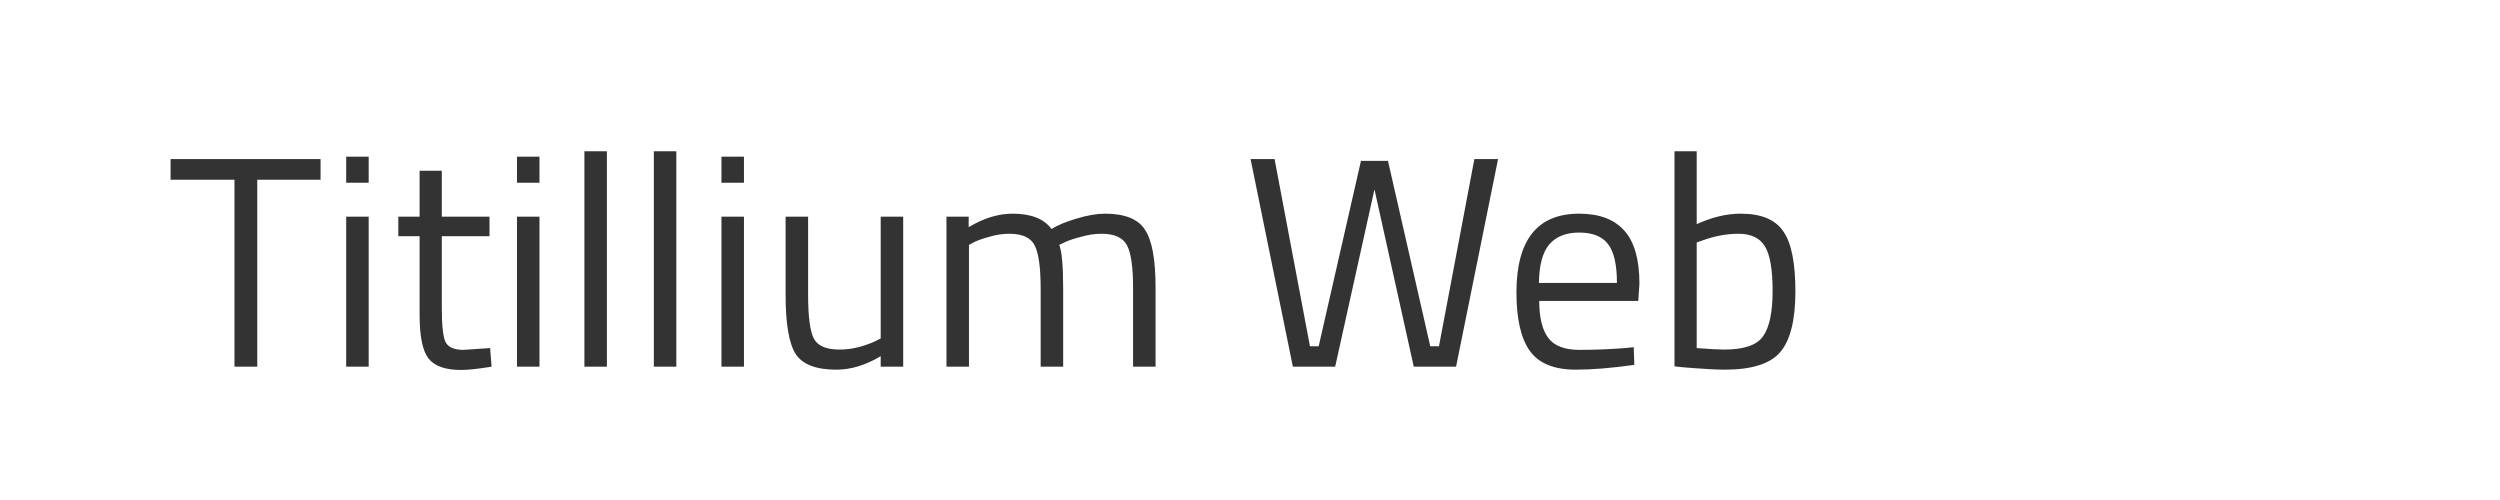 <svg width="150" height="30" viewBox="0 0 150 30" fill="none" xmlns="http://www.w3.org/2000/svg">
<path d="M10.234 10.786V9.544H19.234V10.786H15.436V22H14.068V10.786H10.234ZM20.771 22V13H22.121V22H20.771ZM20.771 10.966V9.4H22.121V10.966H20.771ZM29.37 14.17H26.508V18.472C26.508 19.504 26.58 20.182 26.724 20.506C26.88 20.83 27.24 20.992 27.804 20.992L29.406 20.884L29.496 22C28.692 22.132 28.08 22.198 27.66 22.198C26.724 22.198 26.076 21.97 25.716 21.514C25.356 21.058 25.176 20.188 25.176 18.904V14.17H23.898V13H25.176V10.246H26.508V13H29.37V14.17ZM31.019 22V13H32.369V22H31.019ZM31.019 10.966V9.4H32.369V10.966H31.019ZM35.064 22V9.076H36.414V22H35.064ZM39.23 22V9.076H40.58V22H39.23ZM43.288 22V13H44.638V22H43.288ZM43.288 10.966V9.4H44.638V10.966H43.288ZM52.842 13H54.192V22H52.842V21.37C51.942 21.91 51.054 22.18 50.178 22.18C48.954 22.18 48.138 21.862 47.73 21.226C47.334 20.59 47.136 19.414 47.136 17.698V13H48.486V17.68C48.486 18.988 48.6 19.864 48.828 20.308C49.056 20.752 49.572 20.974 50.376 20.974C50.772 20.974 51.174 20.92 51.582 20.812C51.99 20.692 52.302 20.578 52.518 20.47L52.842 20.308V13ZM58.138 22H56.788V13H58.12V13.63C59.02 13.09 59.896 12.82 60.748 12.82C61.864 12.82 62.644 13.126 63.088 13.738C63.484 13.498 63.994 13.288 64.618 13.108C65.254 12.916 65.812 12.82 66.292 12.82C67.492 12.82 68.296 13.144 68.704 13.792C69.124 14.428 69.334 15.58 69.334 17.248V22H67.984V17.284C67.984 16.036 67.864 15.184 67.624 14.728C67.384 14.26 66.874 14.026 66.094 14.026C65.698 14.026 65.29 14.086 64.87 14.206C64.45 14.314 64.126 14.422 63.898 14.53L63.556 14.692C63.712 15.088 63.79 15.964 63.79 17.32V22H62.44V17.356C62.44 16.06 62.32 15.184 62.08 14.728C61.852 14.26 61.342 14.026 60.55 14.026C60.166 14.026 59.77 14.086 59.362 14.206C58.966 14.314 58.66 14.422 58.444 14.53L58.138 14.692V22ZM75.034 9.544H76.474L78.598 20.776H79.12L81.658 9.652H83.278L85.816 20.776H86.338L88.462 9.544H89.884L87.364 22H84.826L82.468 11.362L80.11 22H77.572L75.034 9.544ZM97.502 20.884L98.024 20.83L98.06 21.892C96.692 22.084 95.522 22.18 94.55 22.18C93.254 22.18 92.336 21.808 91.796 21.064C91.256 20.308 90.986 19.138 90.986 17.554C90.986 14.398 92.24 12.82 94.748 12.82C95.96 12.82 96.866 13.162 97.466 13.846C98.066 14.518 98.366 15.58 98.366 17.032L98.294 18.058H92.354C92.354 19.054 92.534 19.792 92.894 20.272C93.254 20.752 93.878 20.992 94.766 20.992C95.666 20.992 96.578 20.956 97.502 20.884ZM97.016 16.978C97.016 15.874 96.836 15.094 96.476 14.638C96.128 14.182 95.552 13.954 94.748 13.954C93.956 13.954 93.356 14.194 92.948 14.674C92.552 15.154 92.348 15.922 92.336 16.978H97.016ZM104.448 12.82C105.66 12.82 106.506 13.168 106.986 13.864C107.478 14.548 107.724 15.754 107.724 17.482C107.724 19.21 107.418 20.428 106.806 21.136C106.206 21.832 105.096 22.18 103.476 22.18C102.972 22.18 102.138 22.132 100.974 22.036L100.47 21.982V9.076H101.802V13.45C102.714 13.03 103.596 12.82 104.448 12.82ZM103.458 20.974C104.634 20.974 105.408 20.71 105.78 20.182C106.164 19.642 106.356 18.736 106.356 17.464C106.356 16.192 106.206 15.304 105.906 14.8C105.606 14.284 105.072 14.026 104.304 14.026C103.608 14.026 102.894 14.158 102.162 14.422L101.802 14.548V20.884C102.582 20.944 103.134 20.974 103.458 20.974Z" fill="#333333"/>
</svg>
